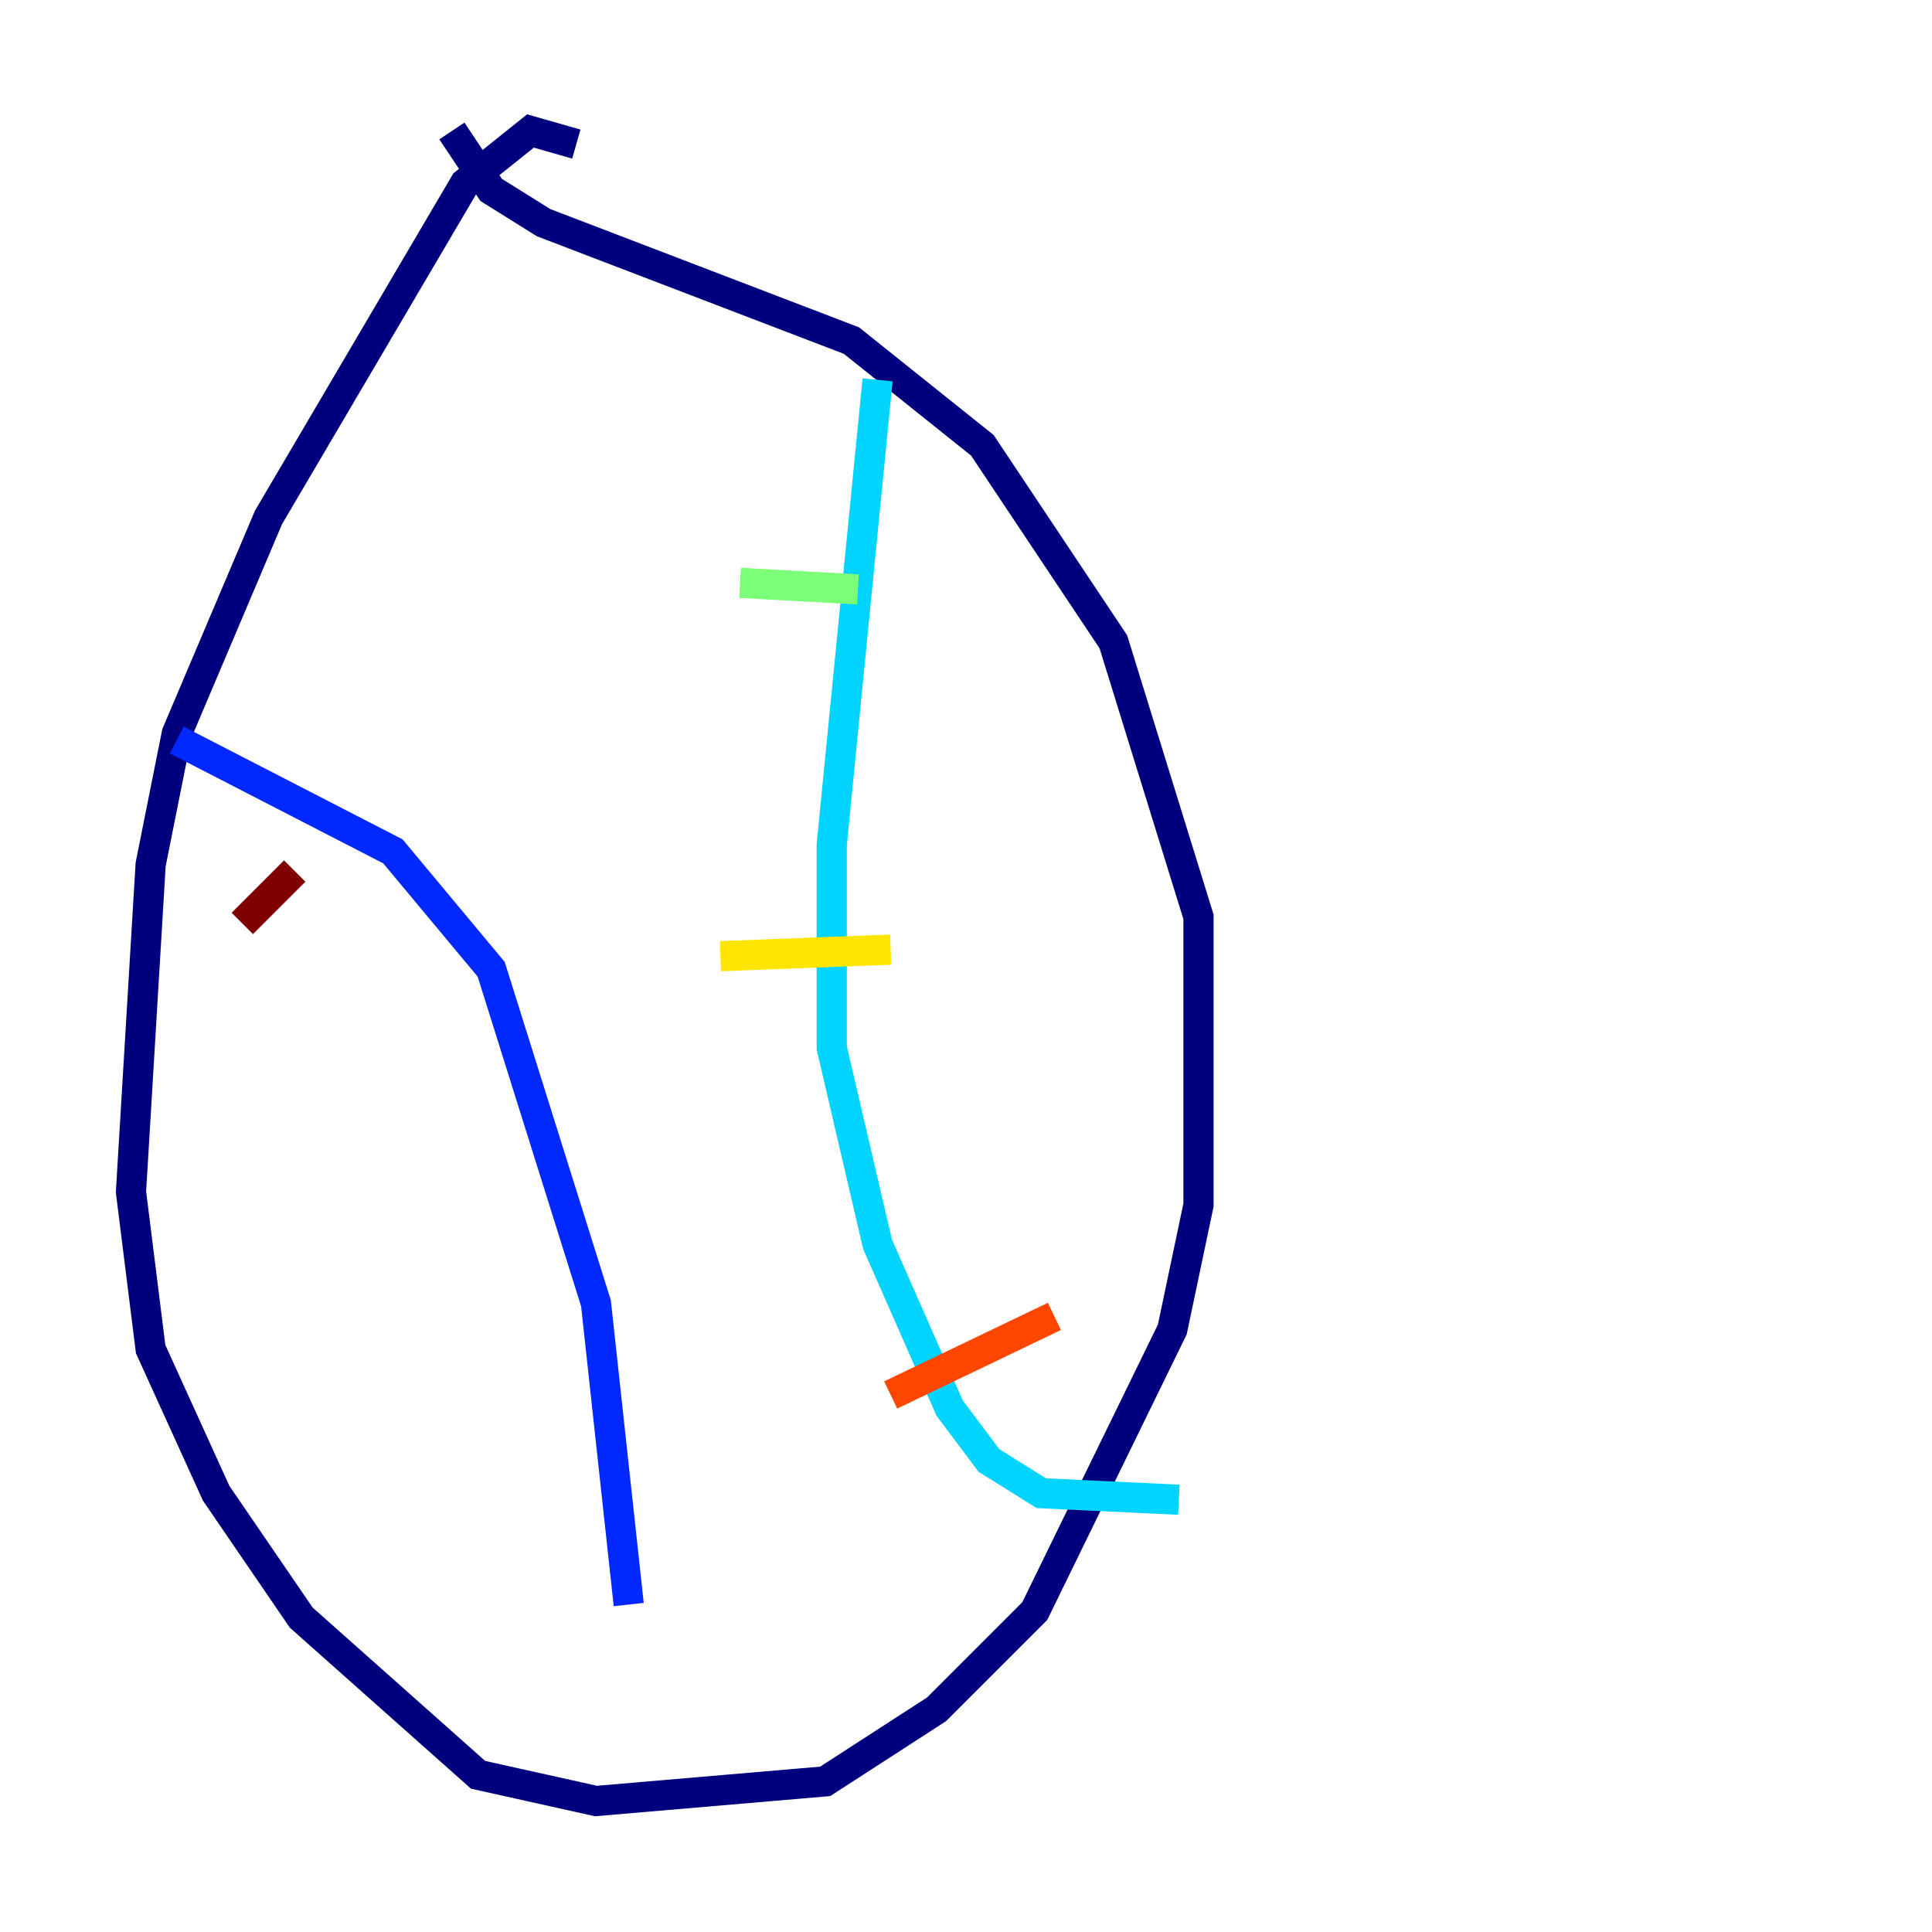 <?xml version="1.0" encoding="utf-8" ?>
<svg baseProfile="tiny" height="128" version="1.2" viewBox="0,0,128,128" width="128" xmlns="http://www.w3.org/2000/svg" xmlns:ev="http://www.w3.org/2001/xml-events" xmlns:xlink="http://www.w3.org/1999/xlink"><defs /><polyline fill="none" points="38.183,9.546 35.146,8.678 30.807,12.149 17.79,34.278 11.715,48.597 9.98,57.275 8.678,78.969 9.98,89.383 14.319,98.929 19.959,107.173 31.675,117.586 39.485,119.322 54.671,118.02 62.047,113.248 68.556,106.739 77.668,88.081 79.403,79.837 79.403,60.746 73.763,42.522 65.085,29.505 56.407,22.563 36.014,14.752 32.542,12.583 29.939,8.678" stroke="#00007f" stroke-width="2" /><polyline fill="none" points="11.715,49.031 26.034,56.407 32.542,64.217 39.485,86.346 41.654,106.305" stroke="#0028ff" stroke-width="2" /><polyline fill="none" points="58.142,25.166 55.105,55.973 55.105,69.424 58.142,82.441 62.915,93.288 65.519,96.759 68.99,98.929 78.102,99.363" stroke="#00d4ff" stroke-width="2" /><polyline fill="none" points="49.031,38.617 56.841,39.051" stroke="#7cff79" stroke-width="2" /><polyline fill="none" points="47.729,63.349 59.01,62.915" stroke="#ffe500" stroke-width="2" /><polyline fill="none" points="59.01,92.42 69.858,87.214" stroke="#ff4600" stroke-width="2" /><polyline fill="none" points="16.054,61.18 19.525,57.709" stroke="#7f0000" stroke-width="2" /></svg>